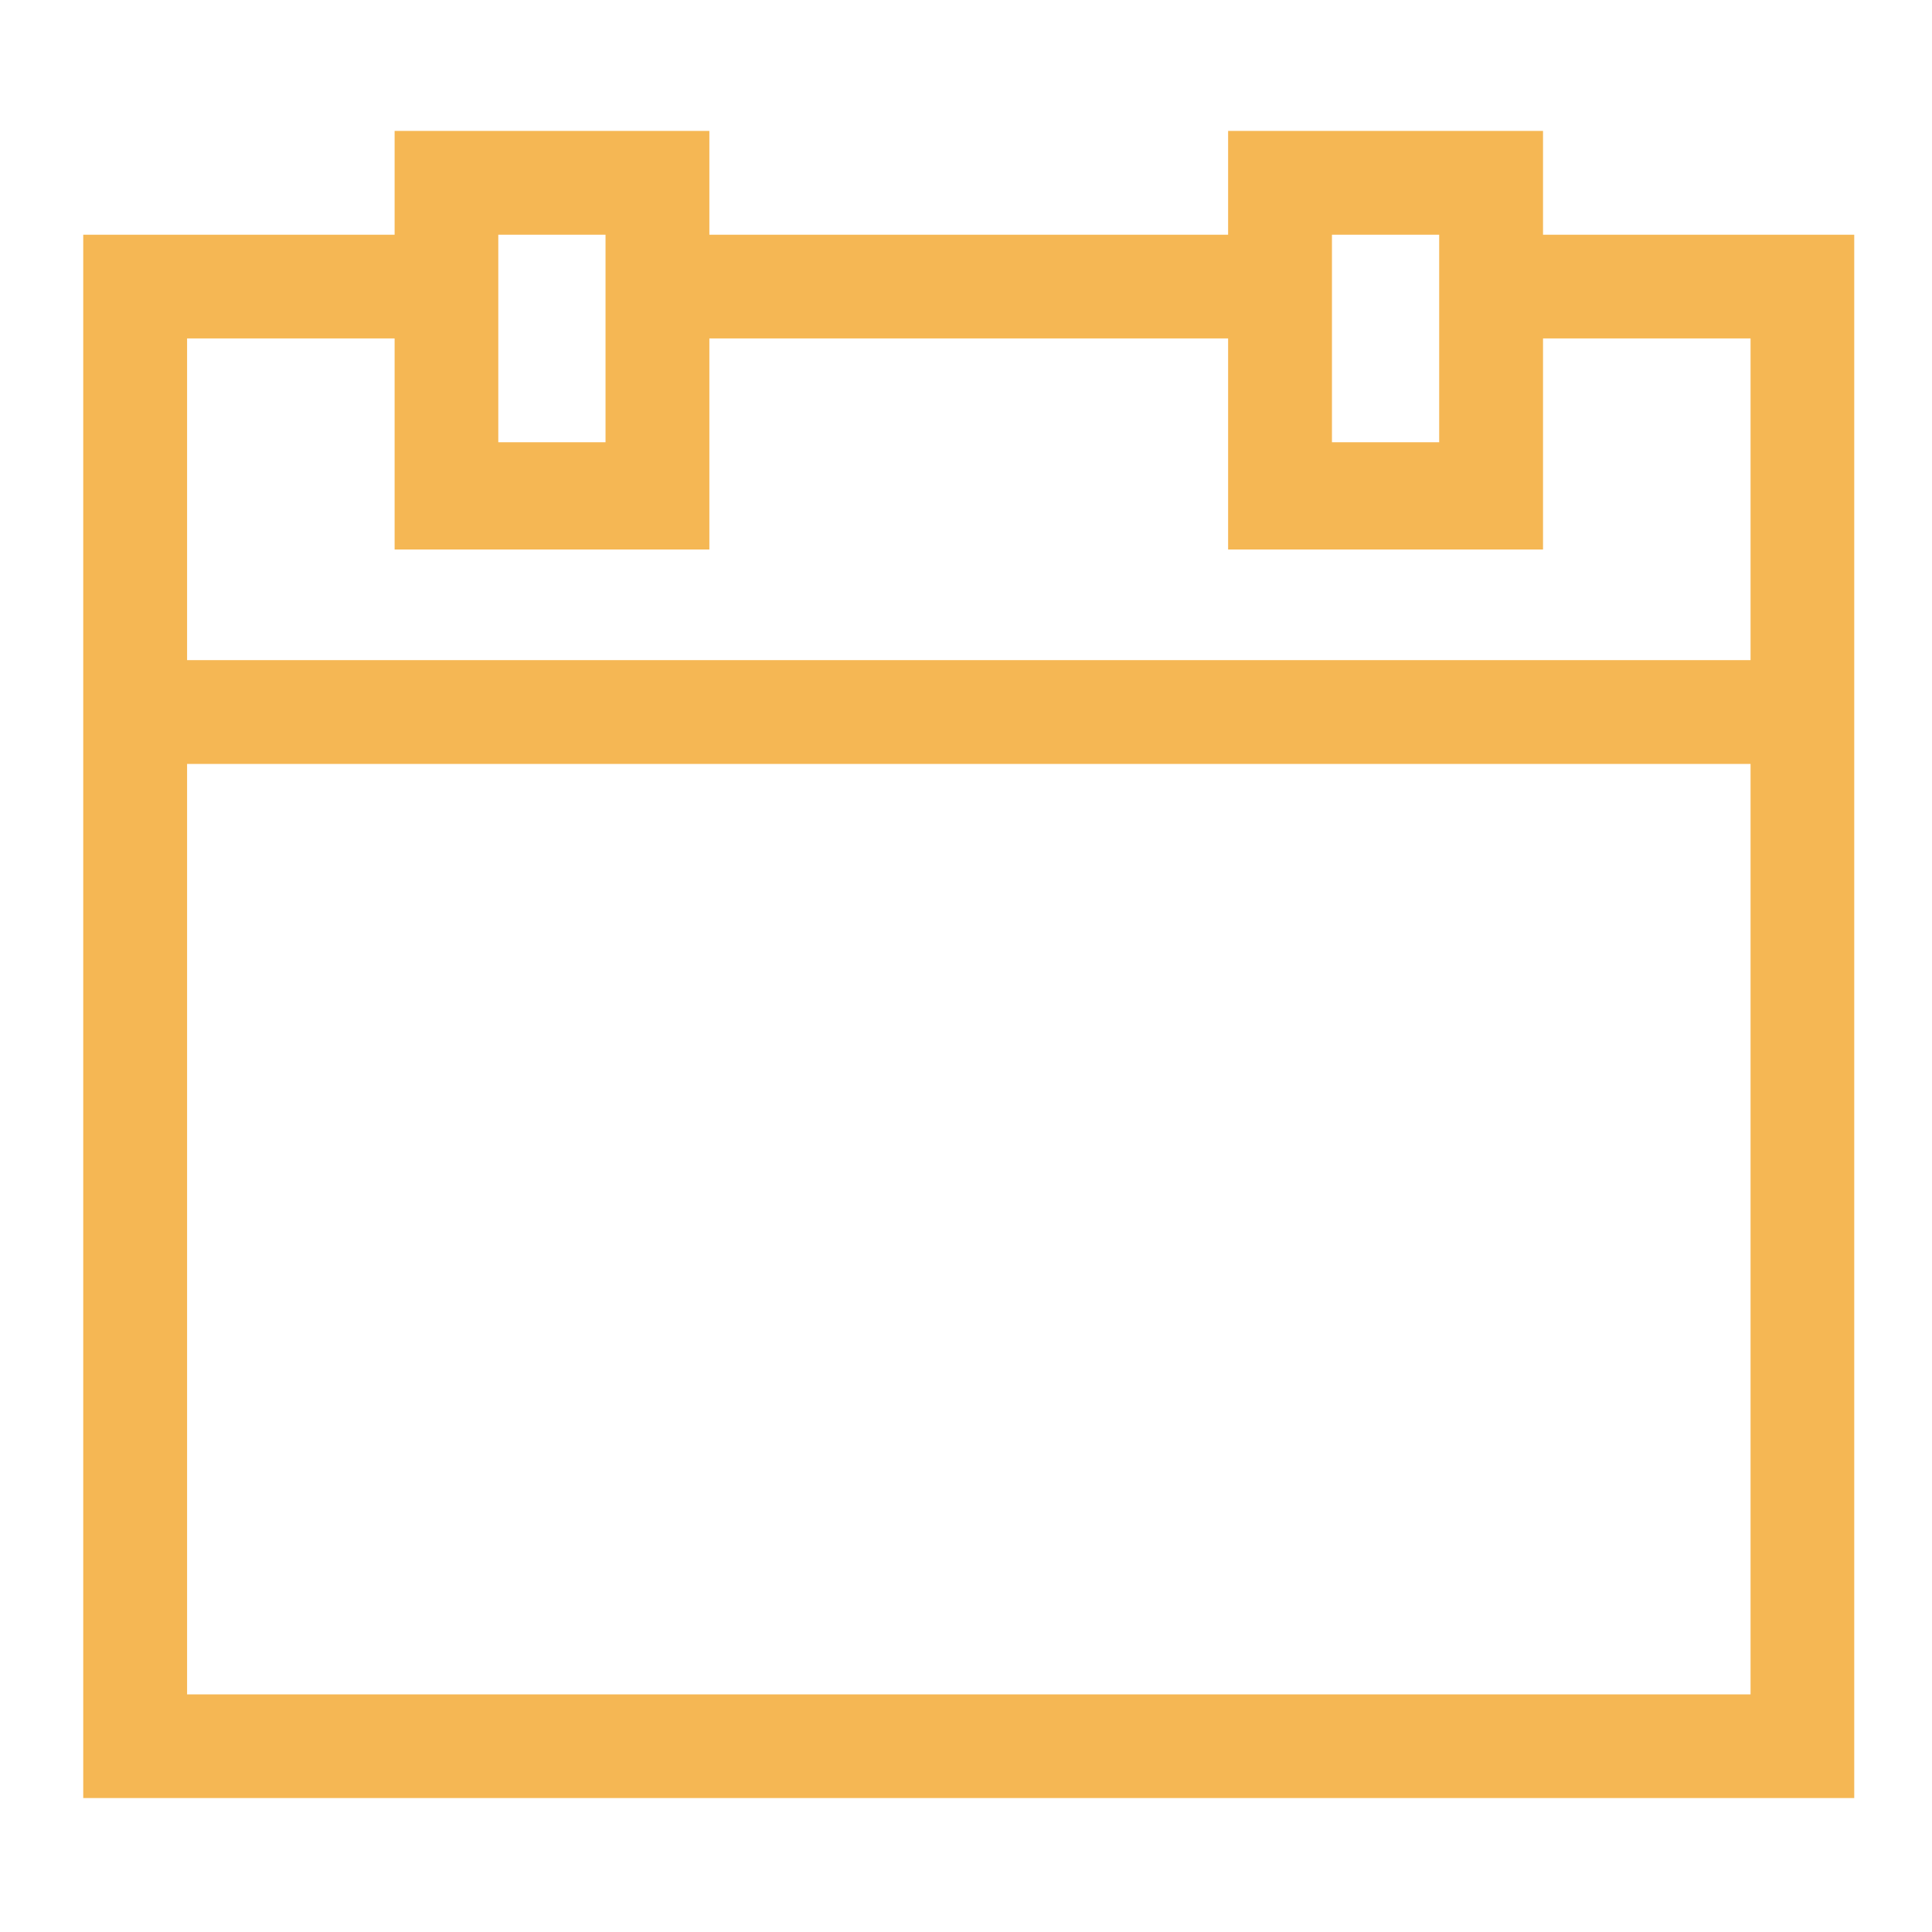<svg xmlns="http://www.w3.org/2000/svg" width="12" height="12" viewBox="0 0 12 12" fill="none"><g clip-path="url(#clip0_1_1301)"><path d="M9.584 1.458V0.813H7.628V1.458H4.406V0.813H2.451V1.458H0.517V11.168H11.517V1.458H9.584ZM8.273 1.458H8.939V2.747H8.273V1.458ZM3.095 1.458H3.761V2.747H3.095V1.458ZM10.873 10.524H1.162V4.745H10.873V10.524ZM1.162 4.1V2.102H2.451V3.413H4.406V2.102H7.628V3.413H9.584V2.102H10.873V4.1H1.162Z" fill="#F5B754"></path></g><defs><clipPath id="clip0_1_1301"><rect width="11" height="11" fill="white" transform="matrix(1 0 0 -1 0.517 11.168)"></rect></clipPath></defs></svg>